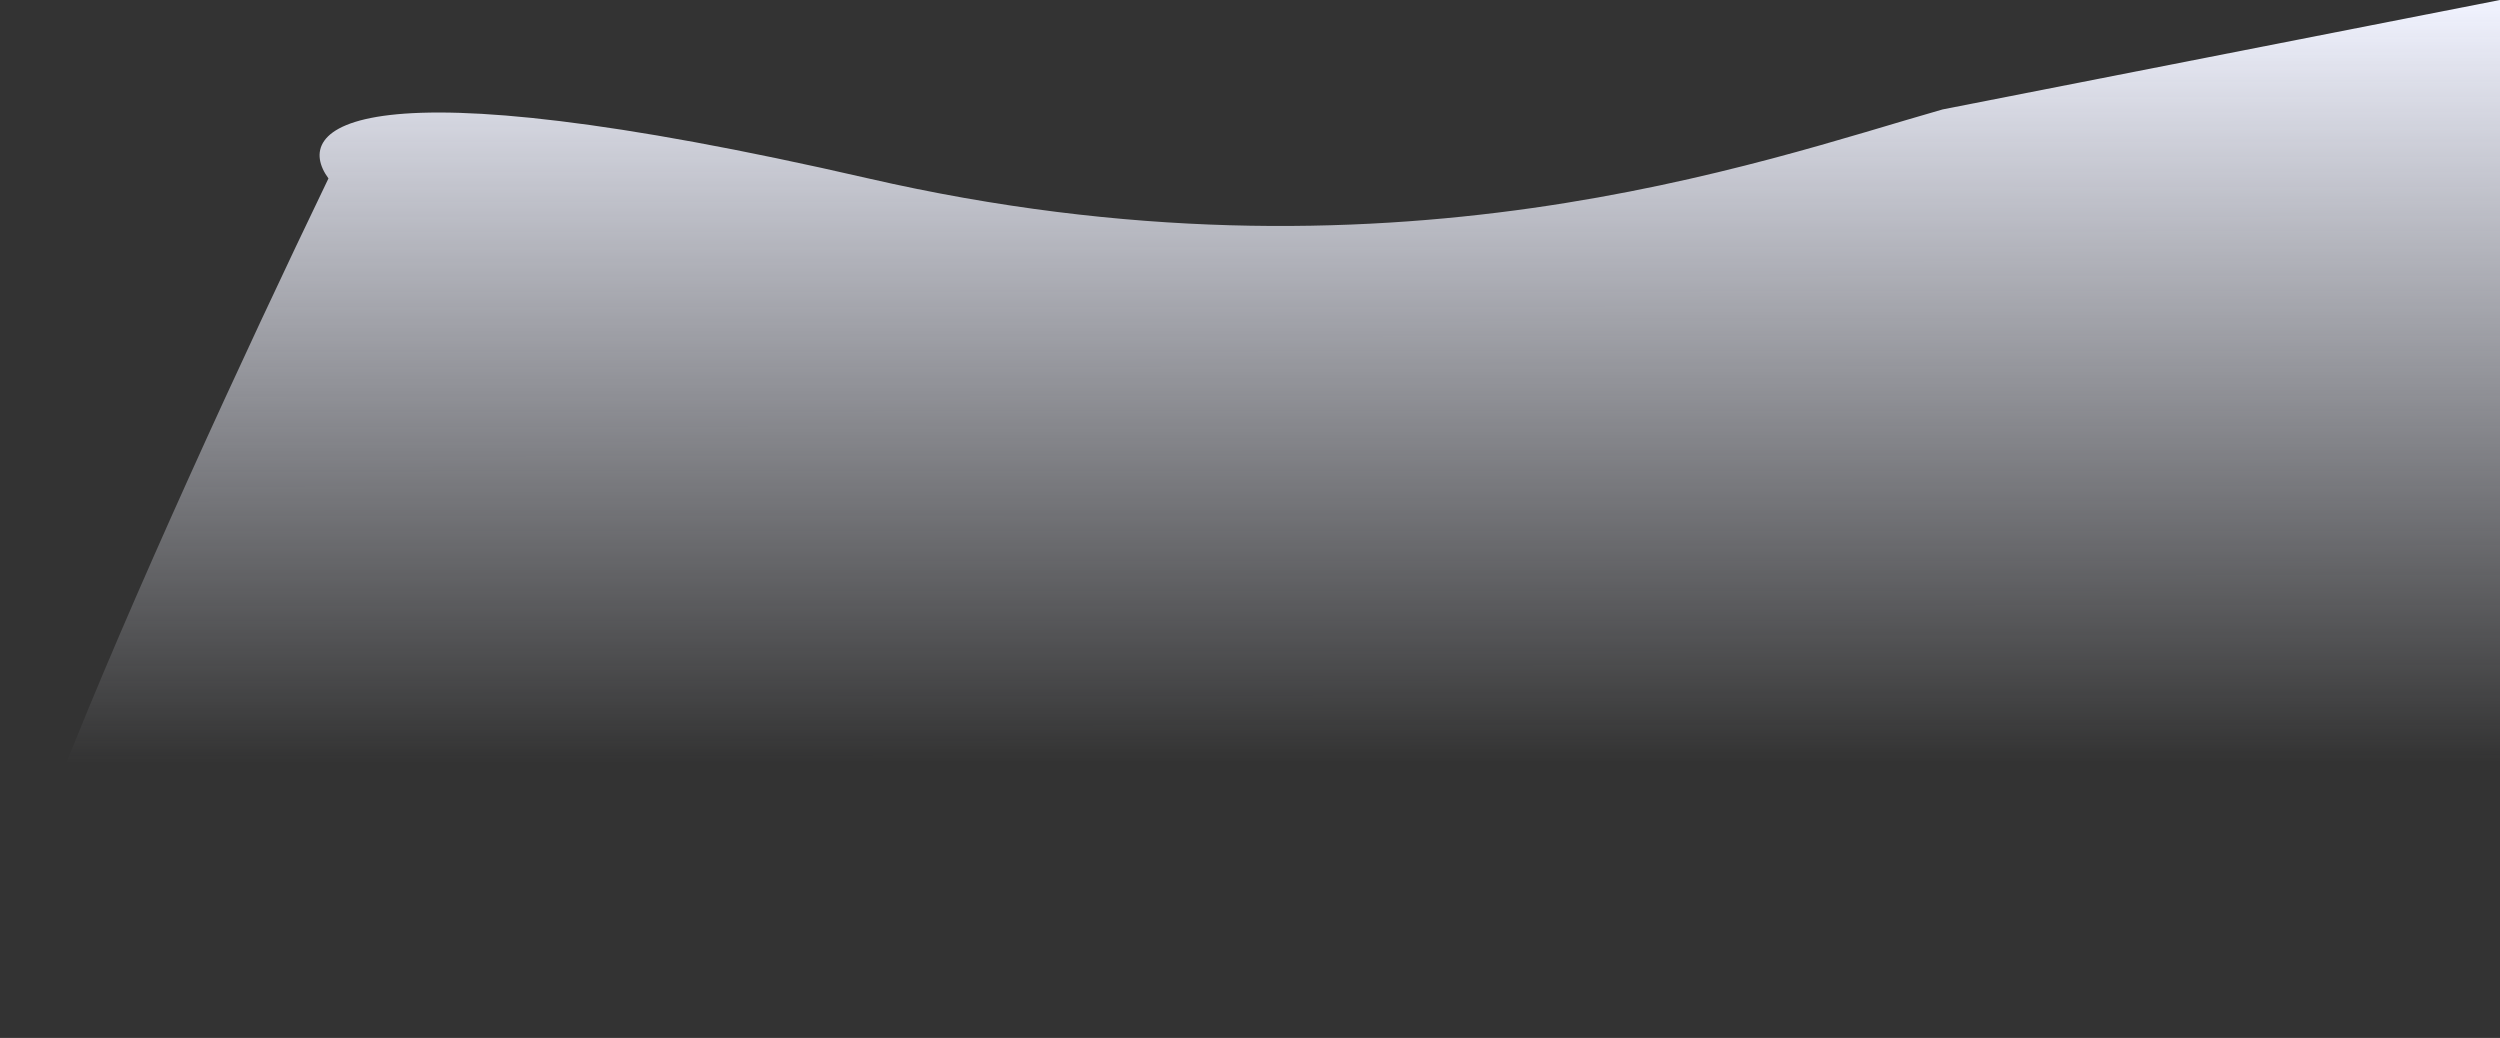 <svg width="619" height="257" viewBox="0 0 619 257" fill="none" xmlns="http://www.w3.org/2000/svg">
<rect x="0" y="0" width="619" height="257" fill="#333333" stroke="none"/>
<path id="Vector 4" d="M215.013 44.179C86.378 14.624 72.29 31.864 81.326 44.179C39.587 130.843 -31.938 289.98 15.869 233.209C75.627 162.246 269.073 265.843 387.204 255.991C481.709 248.11 581.112 209.093 619 190.569V0L481.001 27.092C436.023 39.869 343.648 73.734 215.013 44.179Z" fill="url(#paint0_linear_130_1827)"/>
<defs>
<linearGradient id="paint0_linear_130_1827" x1="309.5" y1="-1.07018e-08" x2="309.574" y2="188.876" gradientUnits="userSpaceOnUse">
<stop stop-color="#F1F3FF"/>
<stop offset="1" stop-color="#F1F3FF" stop-opacity="0"/>
</linearGradient>
</defs>
</svg>
